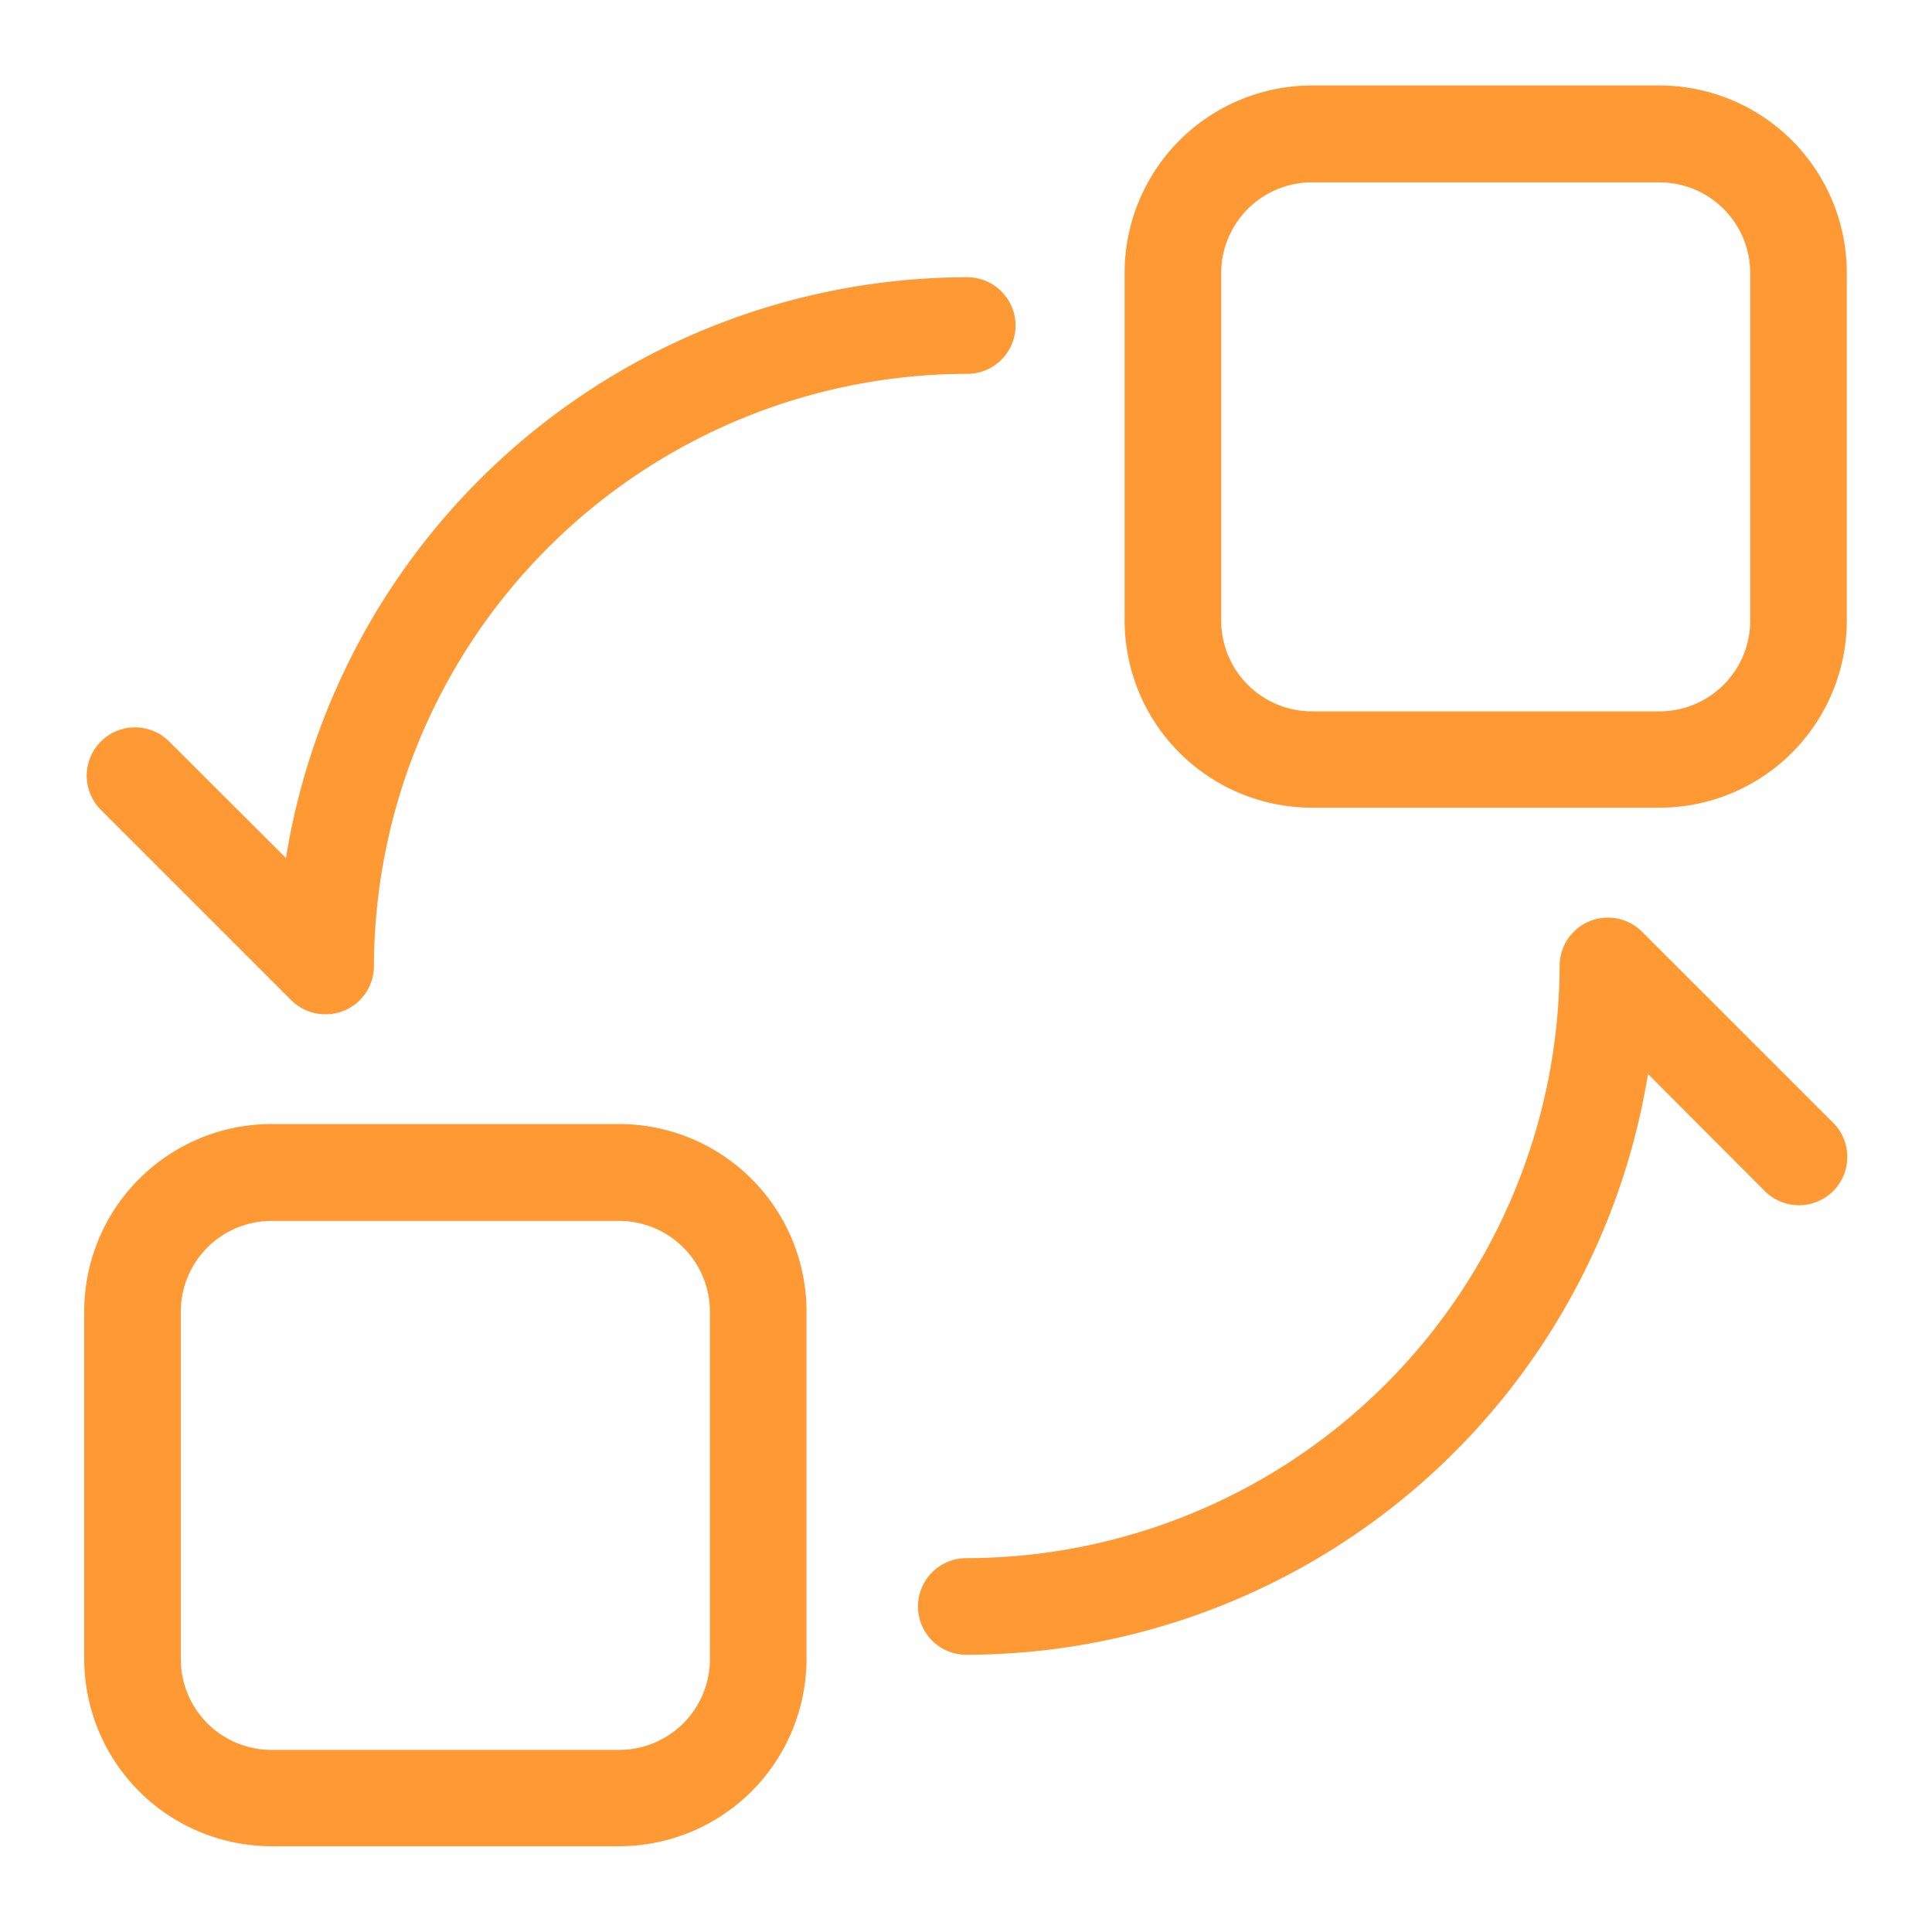 <svg xmlns="http://www.w3.org/2000/svg" width="20" height="20" viewBox="0 0 20 20"><defs><style>.a{fill:none;opacity:0;}.b{fill:#f93;}</style></defs><rect class="a" width="20" height="20"/><path class="b" d="M86.41,98.36h-3.6a1.94,1.94,0,0,1-1.938-1.938v-3.6a1.94,1.94,0,0,1,1.938-1.938h3.6a1.941,1.941,0,0,1,1.939,1.938v3.6A1.941,1.941,0,0,1,86.41,98.36Zm-3.6-6.473a.939.939,0,0,0-.938.938v3.6a.939.939,0,0,0,.938.938h3.6a.94.94,0,0,0,.939-.938v-3.6a.94.94,0,0,0-.939-.938Zm7.193,4.491a.5.5,0,0,1,0-1,6.149,6.149,0,0,0,6.142-6.131A.5.5,0,0,1,97,88.895l1.977,1.976a.5.5,0,0,1-.708.707L97.06,90.366A7.158,7.158,0,0,1,90.006,96.378Zm-6.635-6.63a.5.5,0,0,1-.353-.146l-1.977-1.977a.5.5,0,0,1,.707-.707L82.96,88.13a7.155,7.155,0,0,1,7.053-6.012.5.5,0,0,1,0,1,6.149,6.149,0,0,0-6.142,6.131.5.5,0,0,1-.308.461A.517.517,0,0,1,83.371,89.748ZM97.18,87.609h-3.6a1.94,1.94,0,0,1-1.938-1.938v-3.6a1.94,1.94,0,0,1,1.938-1.938h3.6a1.94,1.94,0,0,1,1.938,1.938v3.6A1.94,1.94,0,0,1,97.18,87.609Zm-3.6-6.473a.939.939,0,0,0-.938.938v3.6a.939.939,0,0,0,.938.938h3.6a.939.939,0,0,0,.938-.938v-3.6a.939.939,0,0,0-.938-.938Z" transform="translate(-80 -79.248)"/></svg>